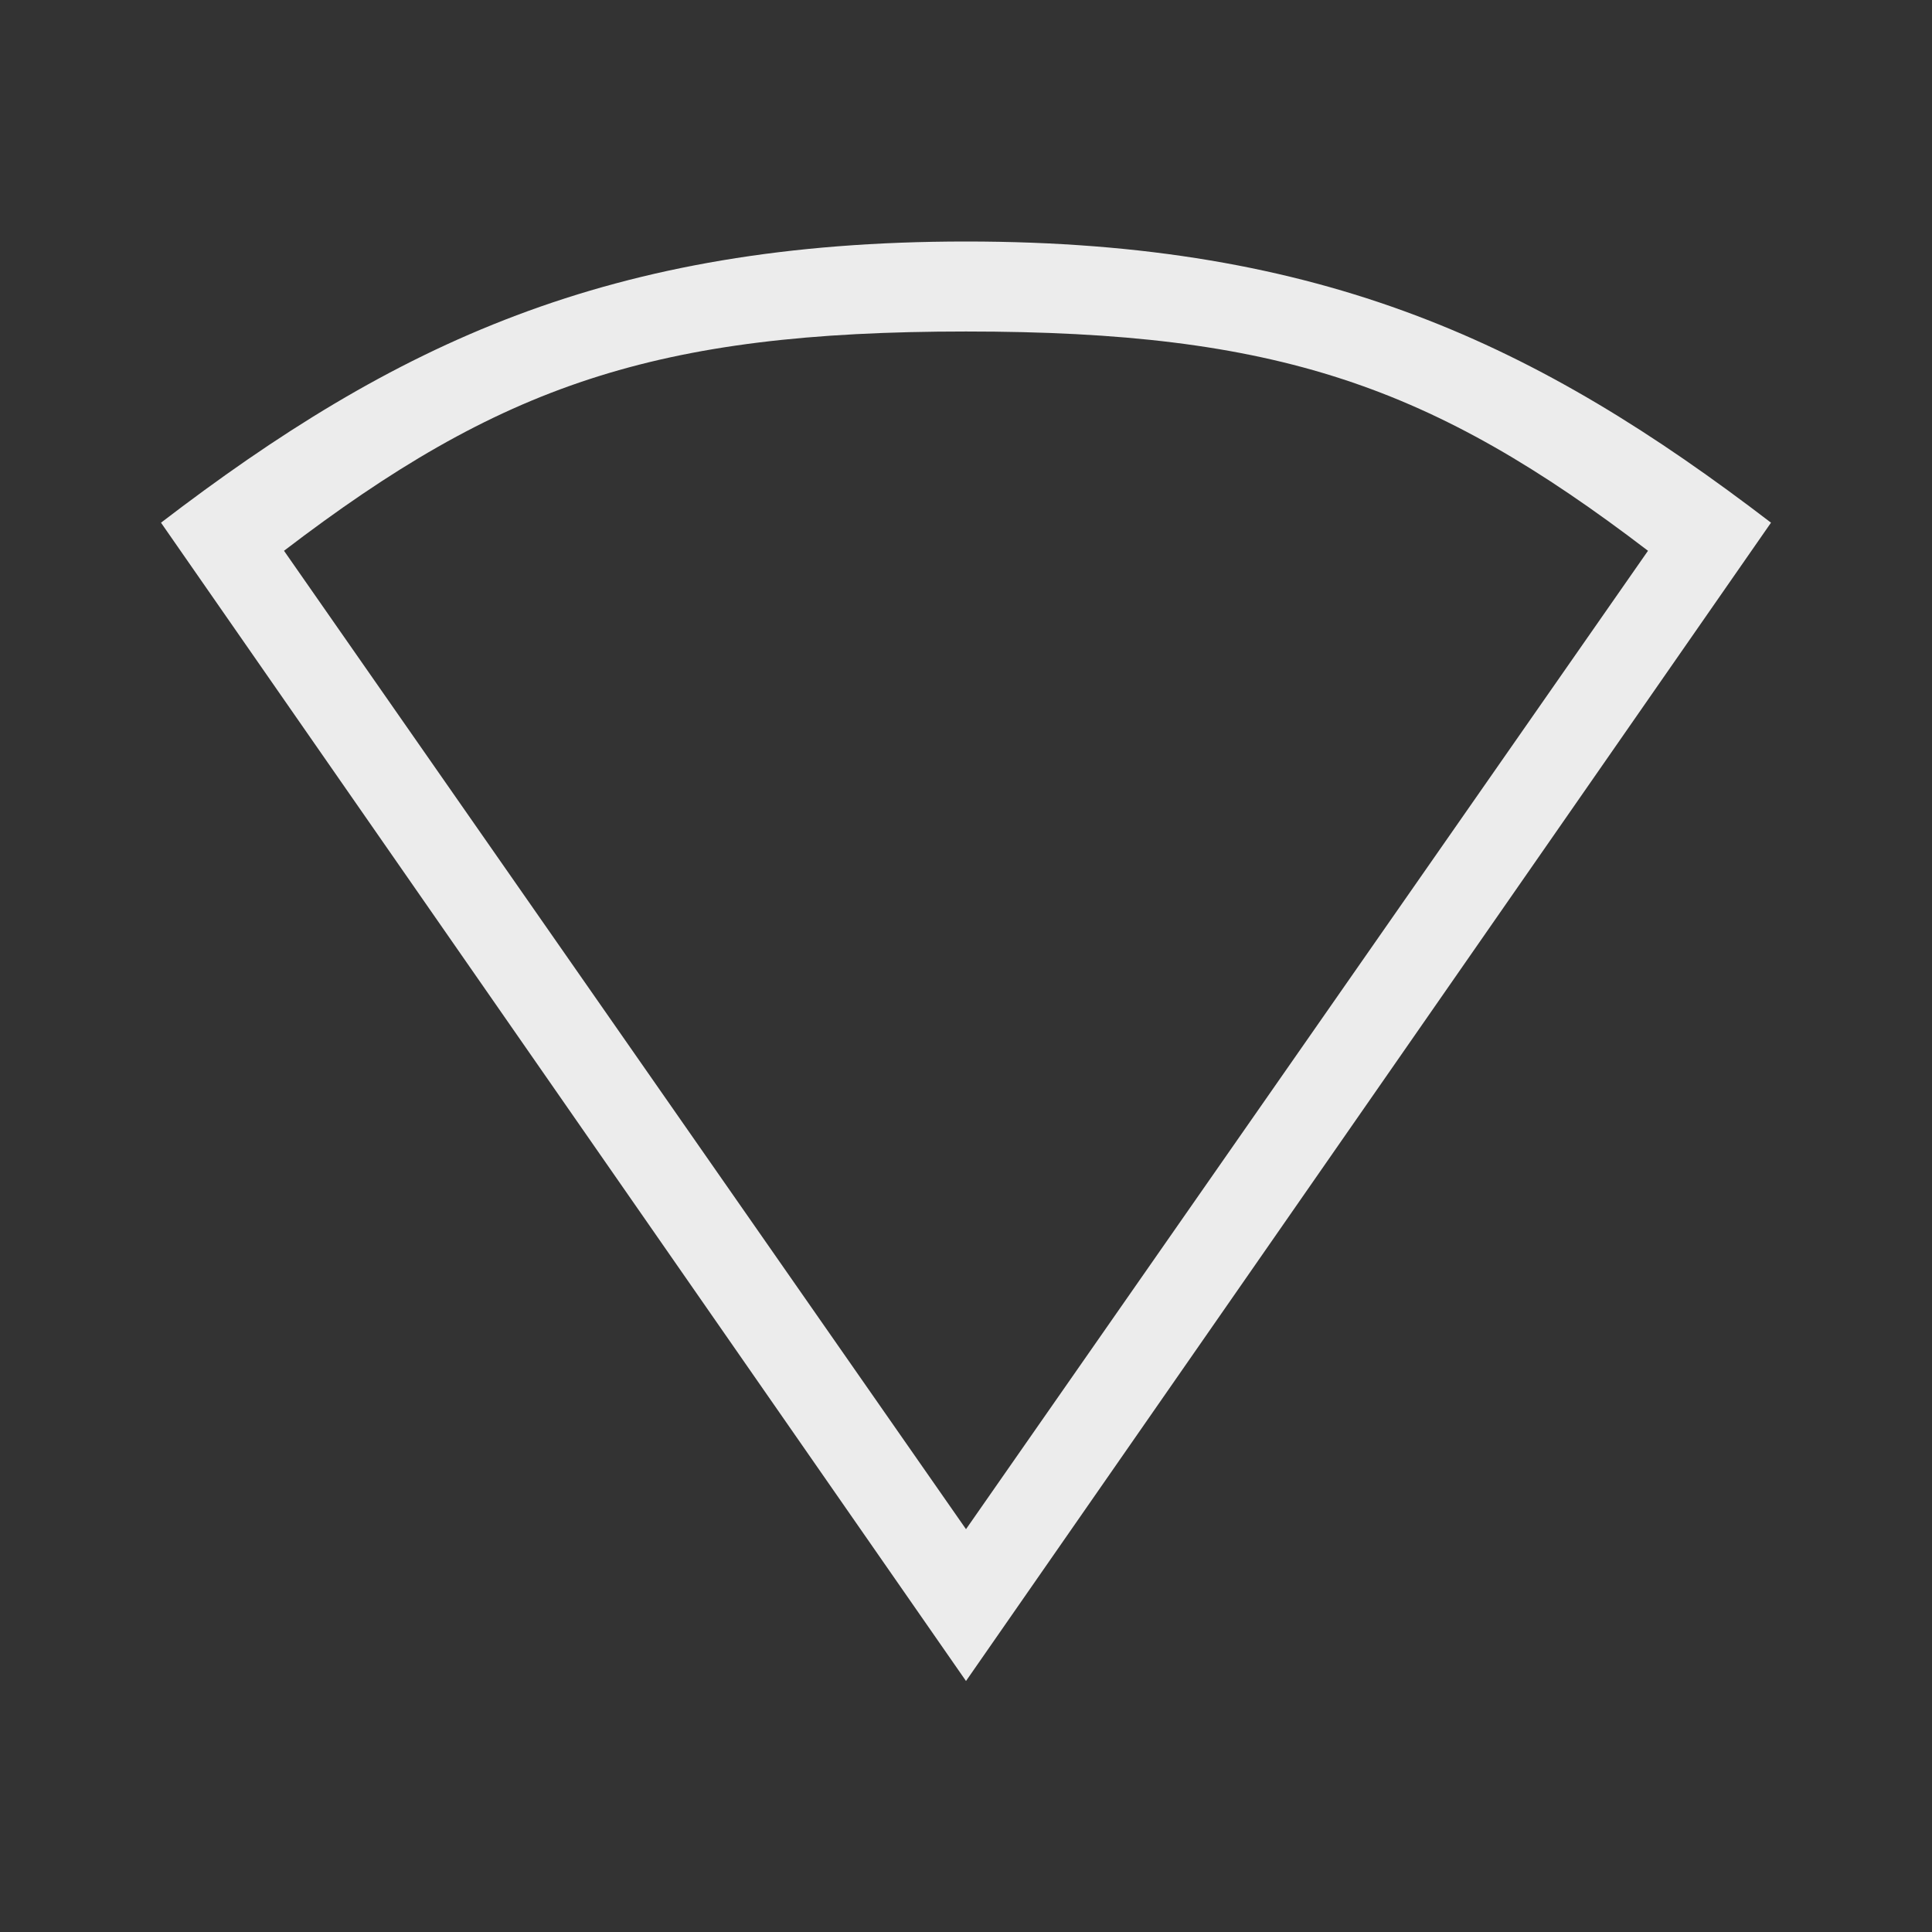 <?xml version="1.0" encoding="UTF-8" standalone="no"?>
<svg
   xmlns:dc="http://purl.org/dc/elements/1.1/"
   xmlns:cc="http://creativecommons.org/ns#"
   xmlns:rdf="http://www.w3.org/1999/02/22-rdf-syntax-ns#"
   xmlns:svg="http://www.w3.org/2000/svg"
   xmlns="http://www.w3.org/2000/svg"
   xmlns:sodipodi="http://sodipodi.sourceforge.net/DTD/sodipodi-0.dtd"
   xmlns:inkscape="http://www.inkscape.org/namespaces/inkscape"
   width="24"
   height="24"
   viewBox="0 0 24 24"
   id="svg2995"
   version="1.1"
   inkscape:version="0.48.5 r10040"
   sodipodi:docname="network-offline.svg">
  <rect x="0" y="0" width="24" height="24" fill="#333333" stroke="none"/>
  <defs
     id="defs3009" />
  <sodipodi:namedview
     pagecolor="#ffffff"
     bordercolor="#666666"
     borderopacity="1"
     objecttolerance="10"
     gridtolerance="10"
     guidetolerance="10"
     inkscape:pageopacity="0"
     inkscape:pageshadow="2"
     inkscape:window-width="1280"
     inkscape:window-height="998"
     id="namedview3007"
     showgrid="true"
     inkscape:zoom="19.666667"
     inkscape:cx="14.802553"
     inkscape:cy="9.4700712"
     inkscape:window-x="0"
     inkscape:window-y="0"
     inkscape:window-maximized="1"
     inkscape:current-layer="svg2995">
    <inkscape:grid
       type="xygrid"
       id="grid3013" />
  </sodipodi:namedview>
  <path
     inkscape:connector-curvature="0"
     style="line-height:normal;color:#000000;fill:#ececec;fill-opacity:1"
     d="M 12,3 C 7.556,3 4.89,4.28 2,6.493 L 12,20.882 22,6.493 C 19.11,4.28 16.444,3 12,3 z m 0,1.118 c 3.872,0 5.789,0.674 8.472,2.724 L 12,18.996 3.528,6.842 C 6.211,4.792 8.128,4.118 12,4.118 z"
     id="path18-7" />
</svg>
